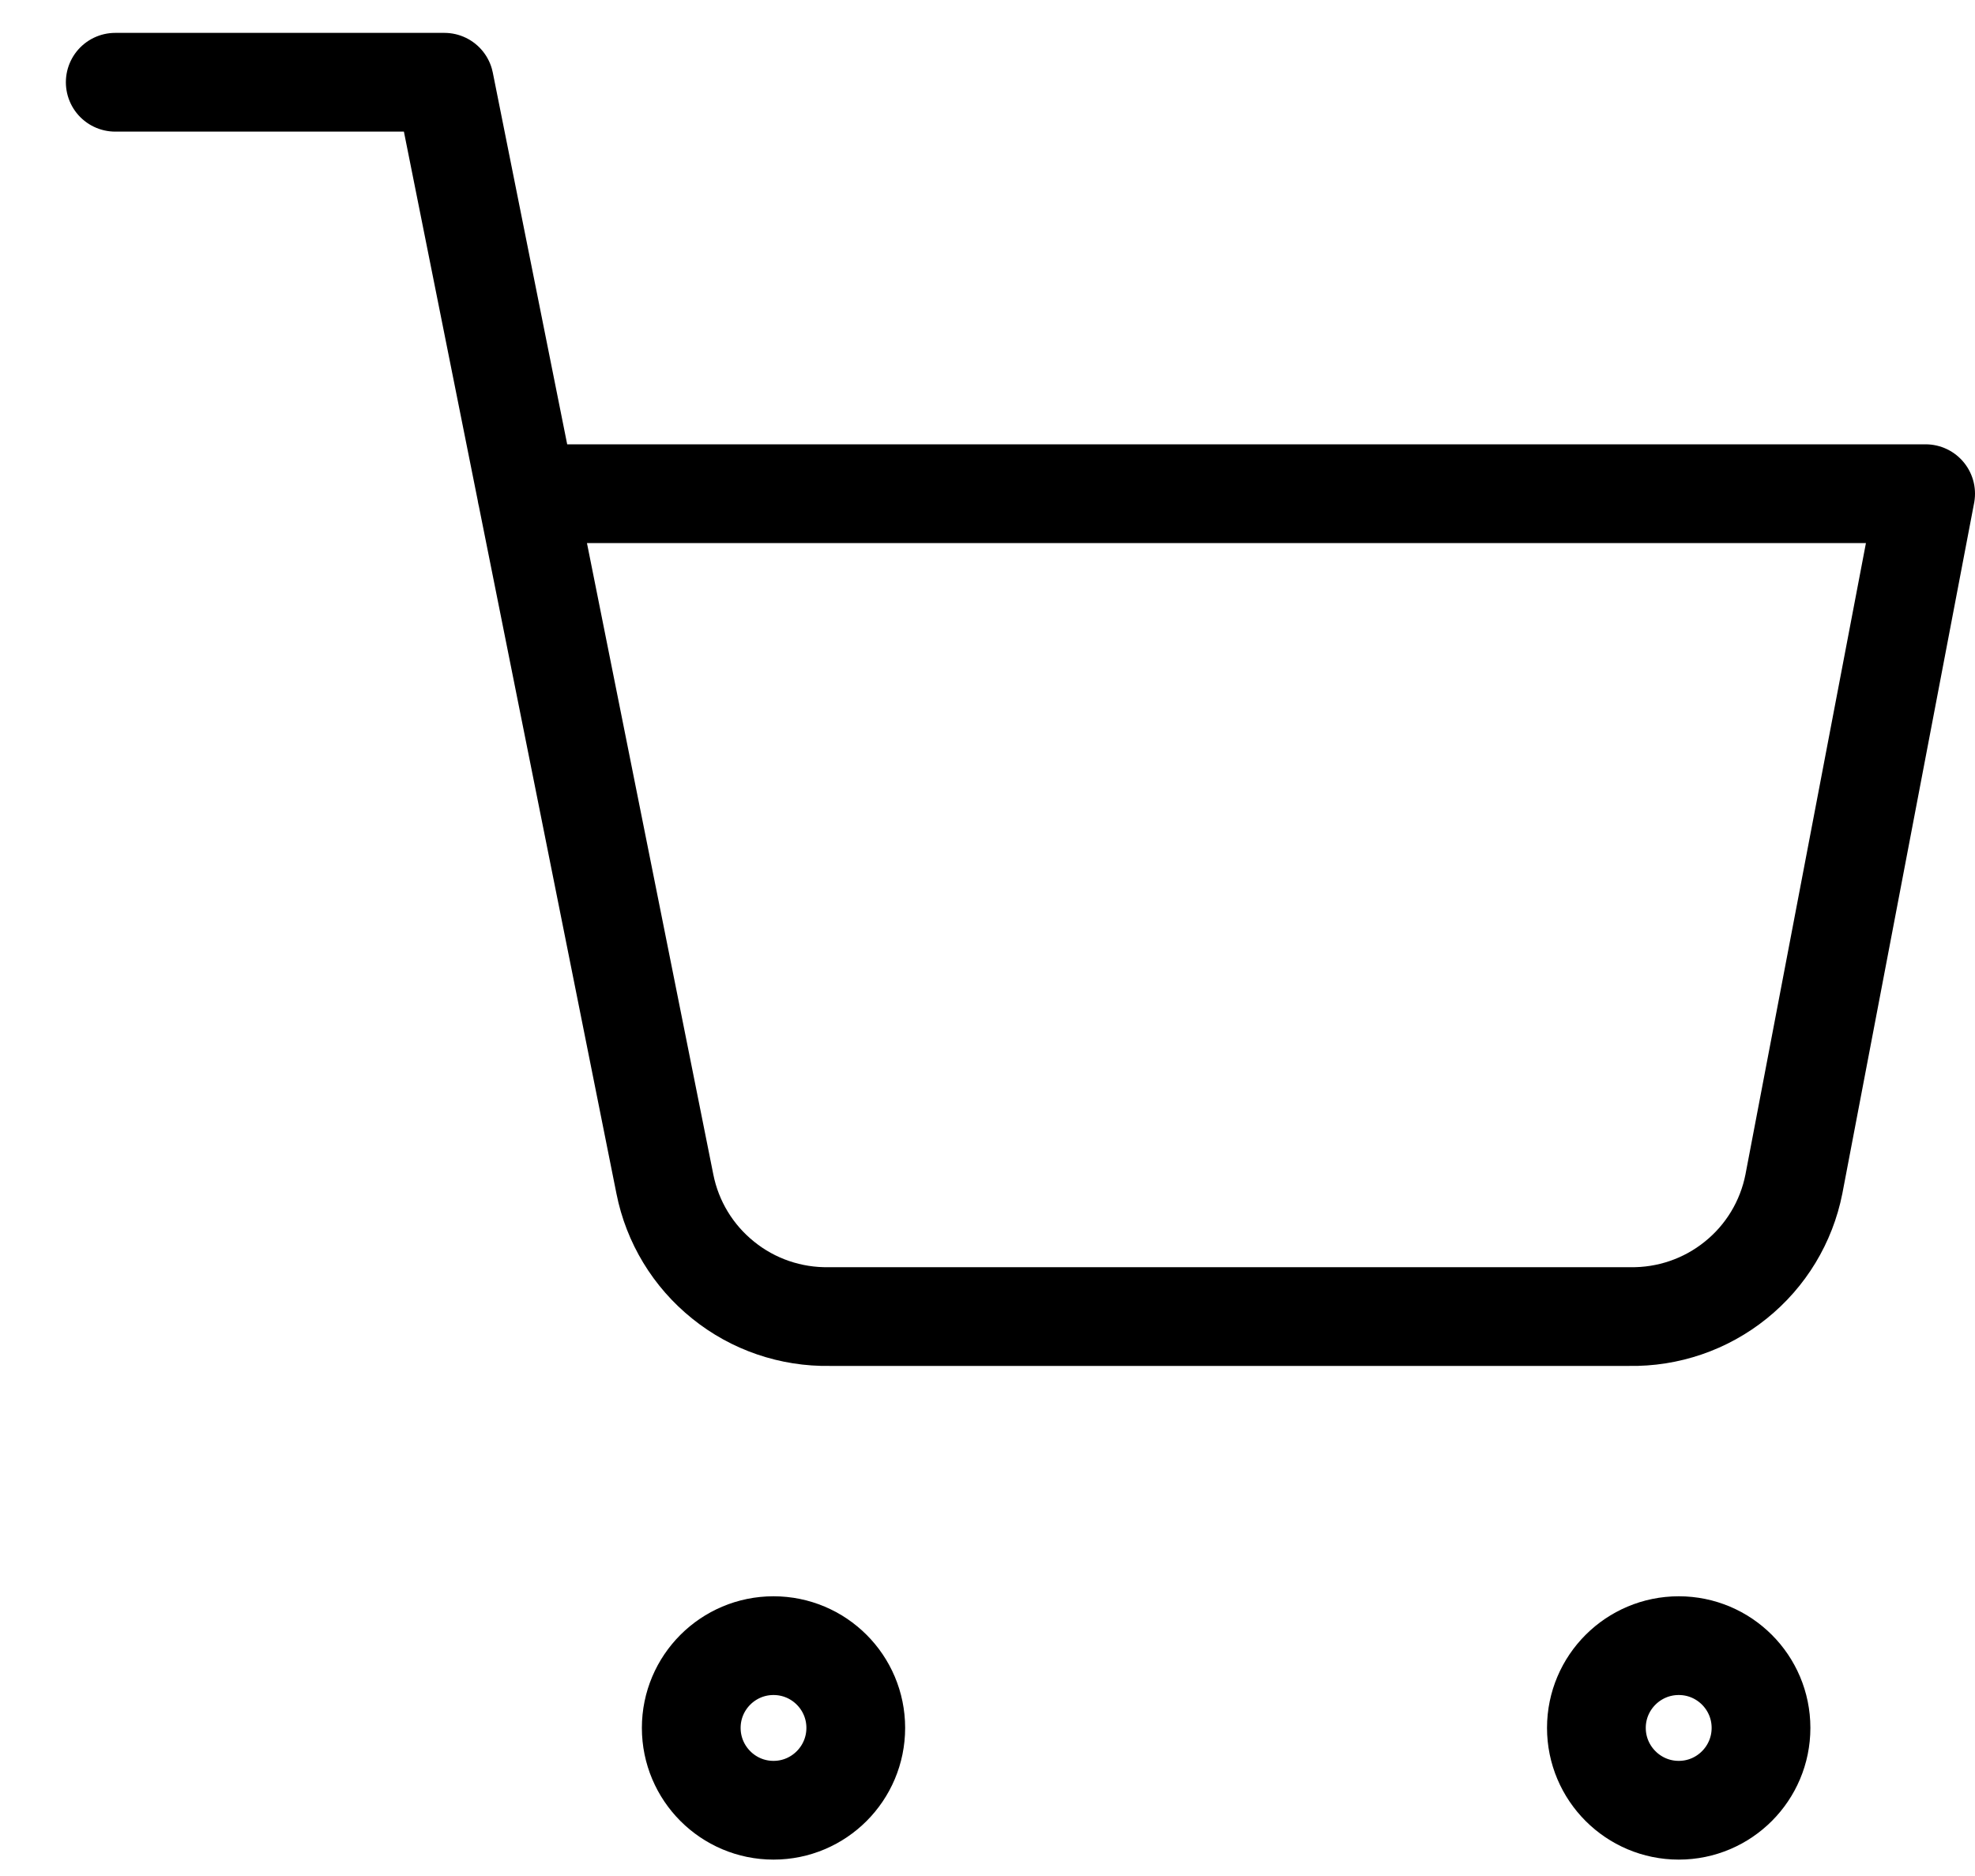 <svg width="20" height="19" viewBox="0 0 20 19" fill="none" xmlns="http://www.w3.org/2000/svg">
<path d="M1.167 0.833H4.5L6.733 11.992C6.809 12.376 7.018 12.72 7.323 12.965C7.627 13.211 8.009 13.341 8.4 13.334H16.5C16.891 13.341 17.272 13.211 17.577 12.965C17.882 12.72 18.09 12.376 18.166 11.992L19.5 5H5.333M8.666 17.5C8.666 17.96 8.293 18.334 7.833 18.334C7.373 18.334 7 17.96 7 17.5C7 17.04 7.373 16.667 7.833 16.667C8.293 16.667 8.666 17.04 8.666 17.5ZM17.833 17.5C17.833 17.96 17.46 18.334 17 18.334C16.54 18.334 16.166 17.96 16.166 17.5C16.166 17.04 16.54 16.667 17 16.667C17.46 16.667 17.833 17.04 17.833 17.5Z" stroke="black" stroke-linecap="round" stroke-linejoin="round"/>
</svg>

